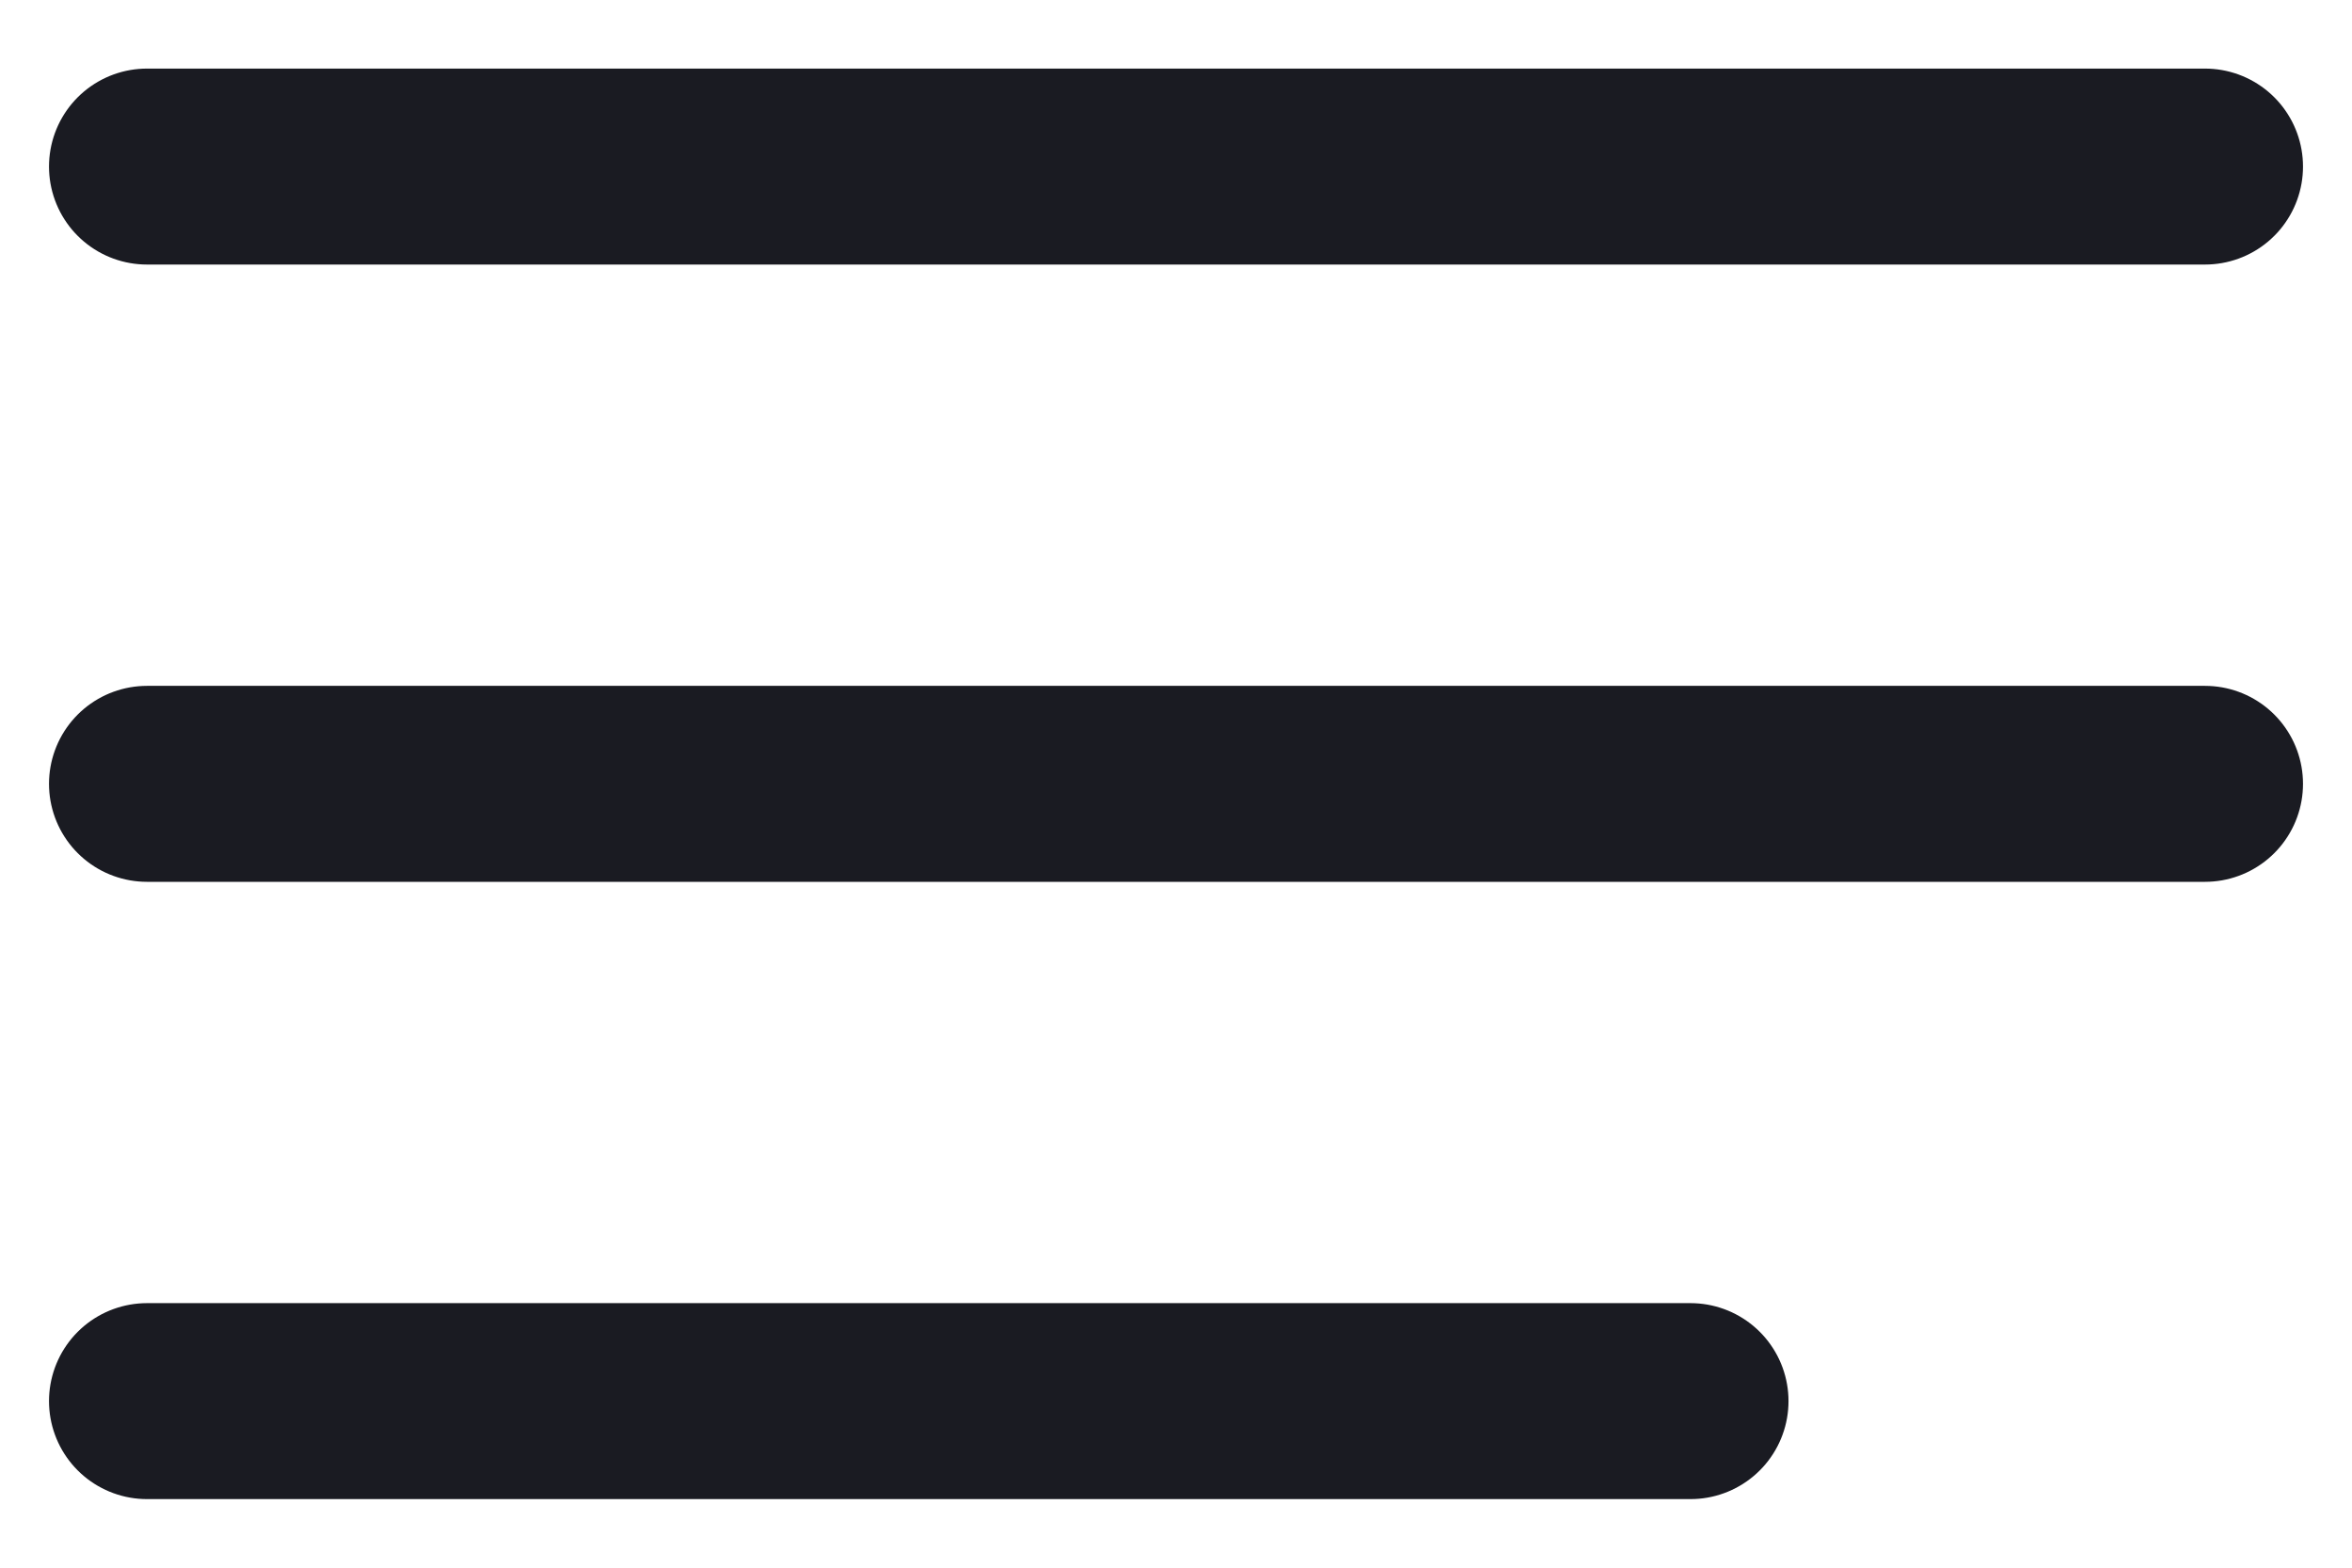 <svg width="24" height="16" viewBox="0 0 24 16" fill="none" xmlns="http://www.w3.org/2000/svg">
<path d="M1.5 1.7H22.5M1.5 8H22.5M1.5 14.3H17.25" stroke="#1A1B22" stroke-width="2" stroke-linecap="round" stroke-linejoin="round"/>
</svg>
